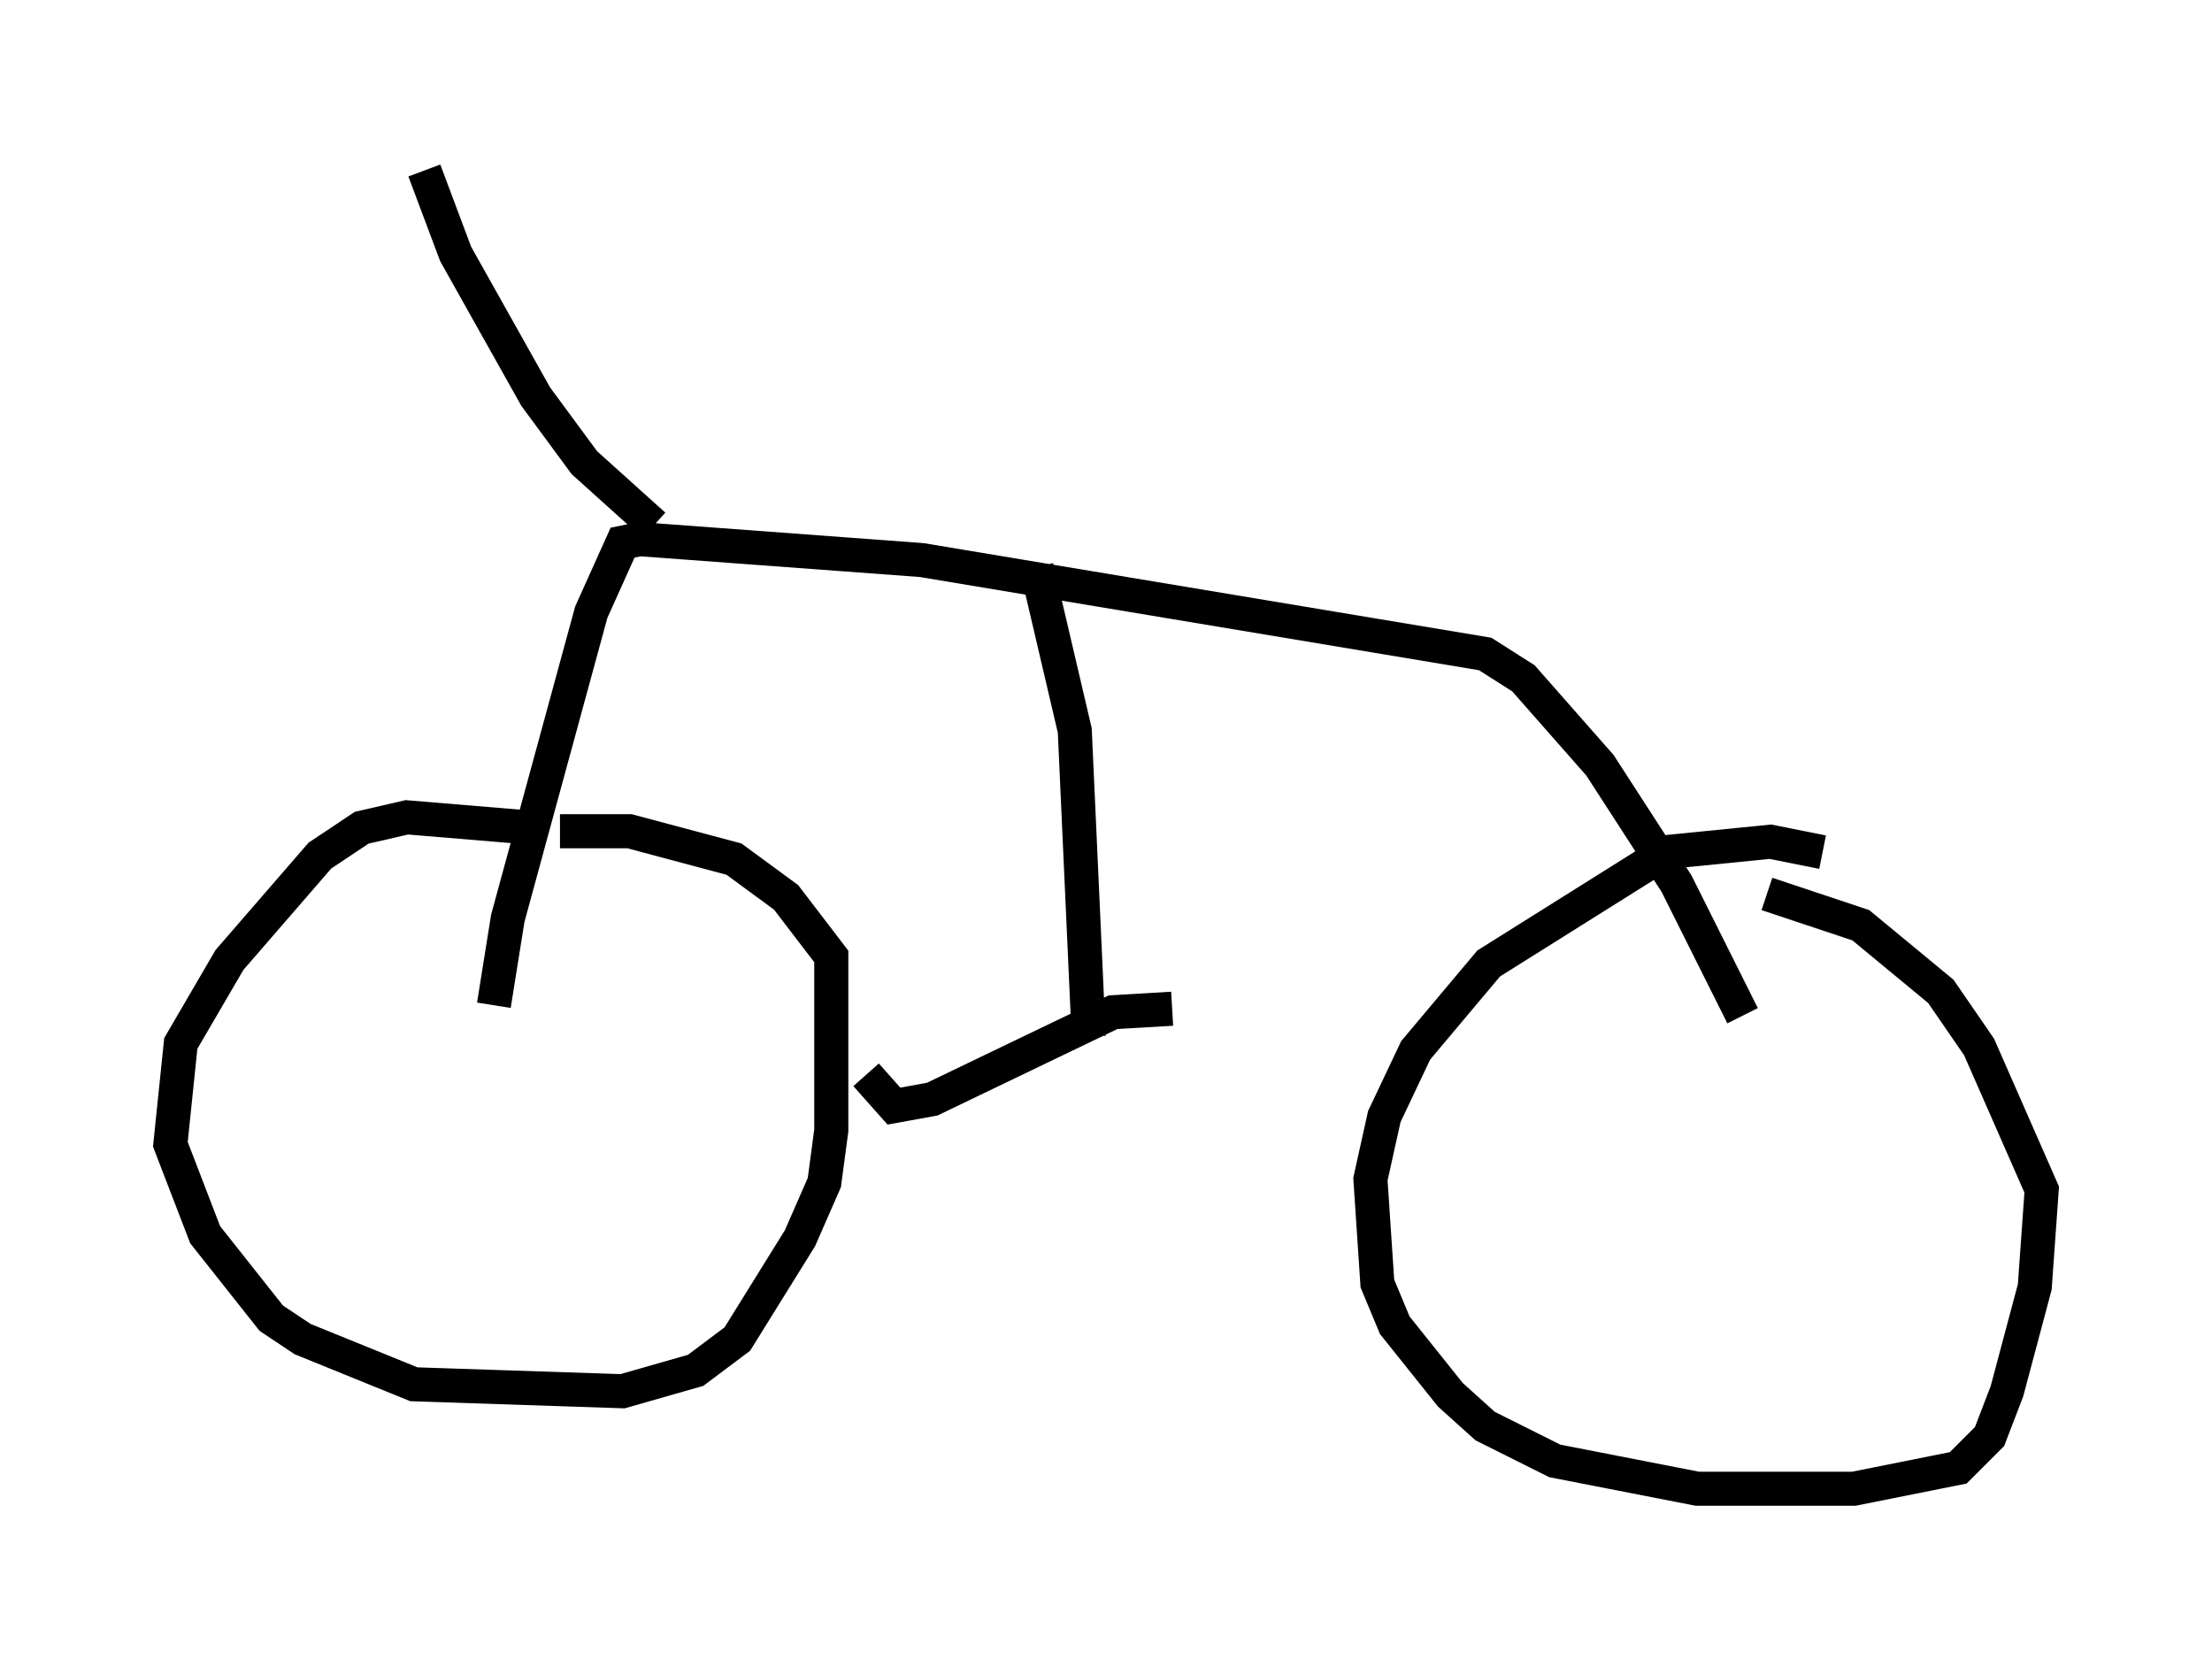 <?xml version="1.0" encoding="utf-8" ?>
<svg baseProfile="full" height="48.69" version="1.1" width="64.921" xmlns="http://www.w3.org/2000/svg" xmlns:ev="http://www.w3.org/2001/xml-events" xmlns:xlink="http://www.w3.org/1999/xlink"><defs /><rect fill="white" height="48.69" width="64.921" x="0" y="0" /><path d="M18.781, 25.825 m-3.165, -1.531 l-3.675, -0.306 -1.327, 0.306 l-1.225, 0.817 -2.654, 3.063 l-1.429, 2.45 -0.306, 2.96 l1.021, 2.654 1.94, 2.45 l0.919, 0.613 3.267, 1.327 l6.125, 0.204 2.144, -0.613 l1.225, -0.919 1.838, -2.96 l0.715, -1.633 0.204, -1.531 l0.0, -5.104 -1.327, -1.735 l-1.531, -1.123 -3.063, -0.817 l-2.042, 0.0 m37.057, 0.613 l-1.531, -0.306 -3.063, 0.306 l-5.206, 3.267 -2.144, 2.552 l-0.919, 1.94 -0.408, 1.838 l0.204, 3.063 0.51, 1.225 l1.633, 2.042 1.021, 0.919 l2.042, 1.021 4.185, 0.817 l4.594, 0.0 3.063, -0.613 l0.919, -0.919 0.51, -1.327 l0.817, -3.063 0.204, -2.858 l-1.838, -4.185 -1.123, -1.633 l-2.348, -1.94 -2.756, -0.919 m-37.363, 3.267 l0.408, -2.552 2.45, -8.983 l0.919, -2.042 0.51, -0.102 l8.269, 0.613 16.538, 2.756 l1.123, 0.715 2.246, 2.552 l2.246, 3.471 1.94, 3.879 m-31.952, -14.394 l-2.042, -1.838 -1.429, -1.94 l-2.348, -4.185 -0.919, -2.45 m17.967, 11.638 l1.123, 4.798 0.408, 8.983 m2.45, -0.817 l-1.735, 0.102 -5.308, 2.552 l-1.123, 0.204 -0.817, -0.919 " fill="none" stroke="black" stroke-width="1" /></svg>